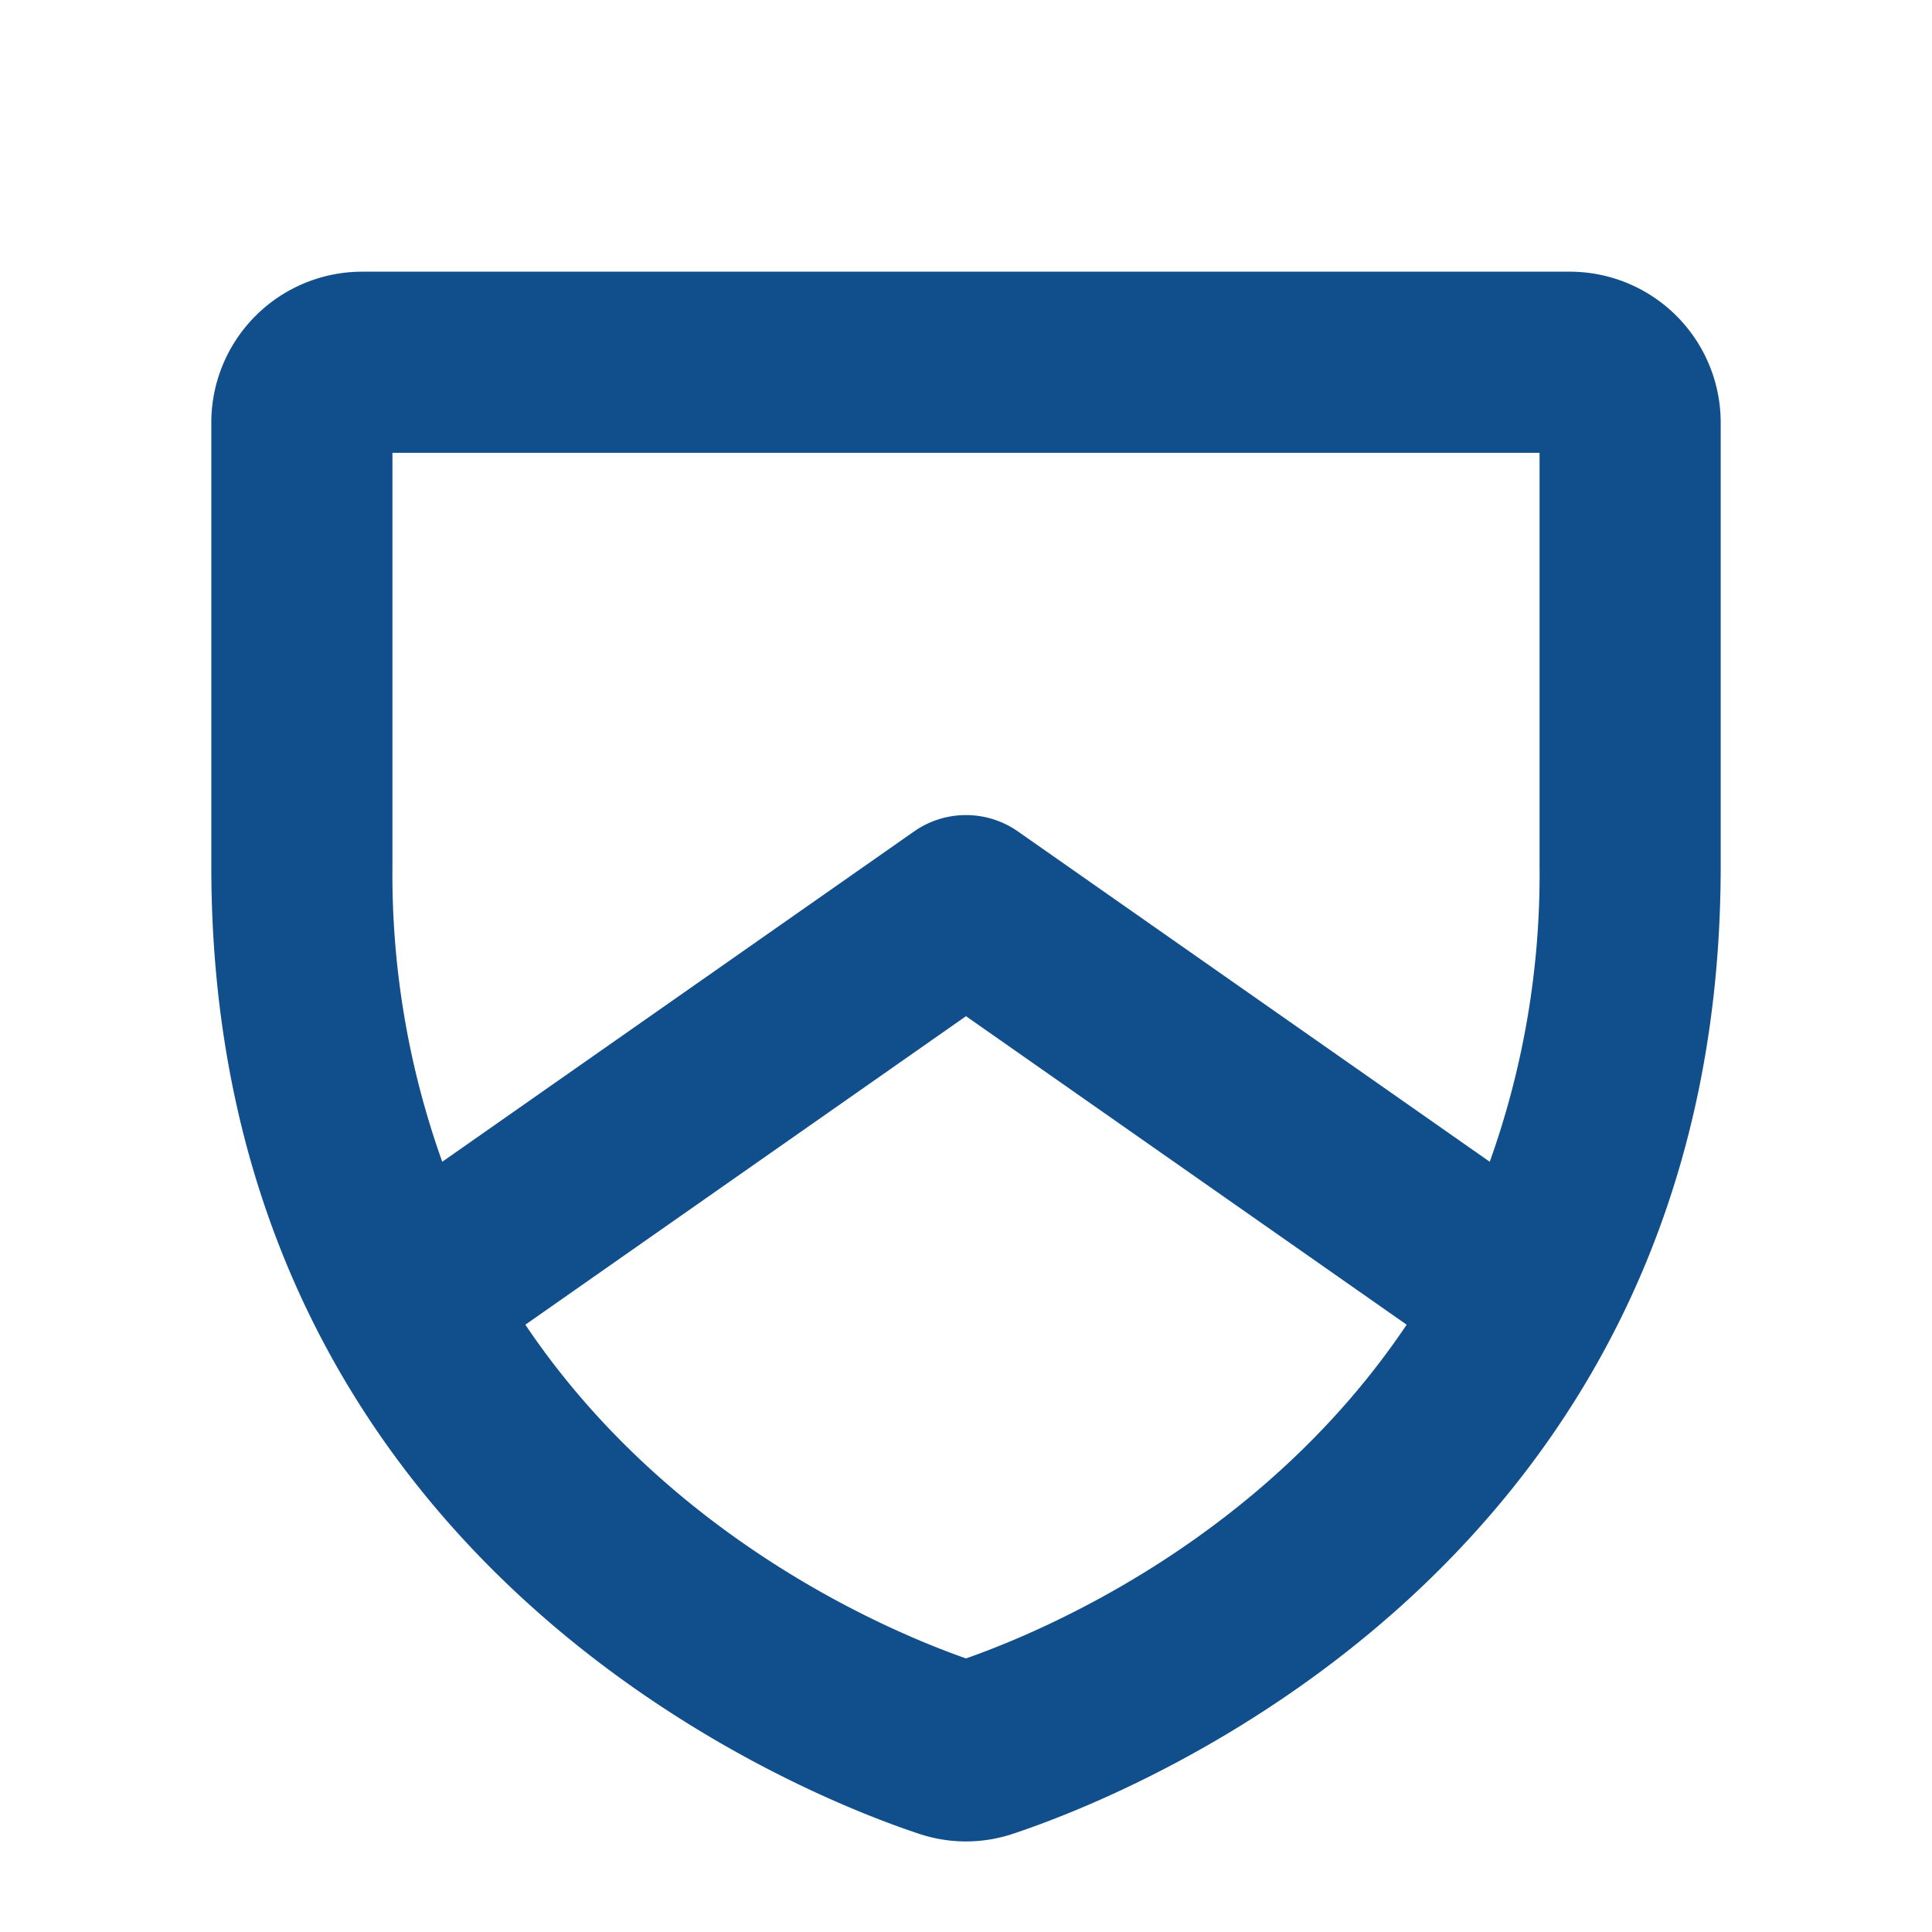 <svg xmlns="http://www.w3.org/2000/svg" width="28" height="28" fill="#114e8c" viewBox="0 0 256 256"><path d="M208,36H48A20,20,0,0,0,28,56V114.8c0,92.36,78.1,123,93.76,128.18a19.6,19.6,0,0,0,12.48,0C149.9,237.78,228,207.16,228,114.8V56A20,20,0,0,0,208,36ZM52,60H204v54.8a113.07,113.07,0,0,1-6.6,39.14l-62.52-43.77a12,12,0,0,0-13.76,0L58.6,153.94A113.07,113.07,0,0,1,52,114.8Zm76,159.75c-10.07-3.53-39.26-15.79-58.39-44.22L128,134.65l58.39,40.88C167.26,204,138.07,216.22,128,219.75Z"></path></svg>